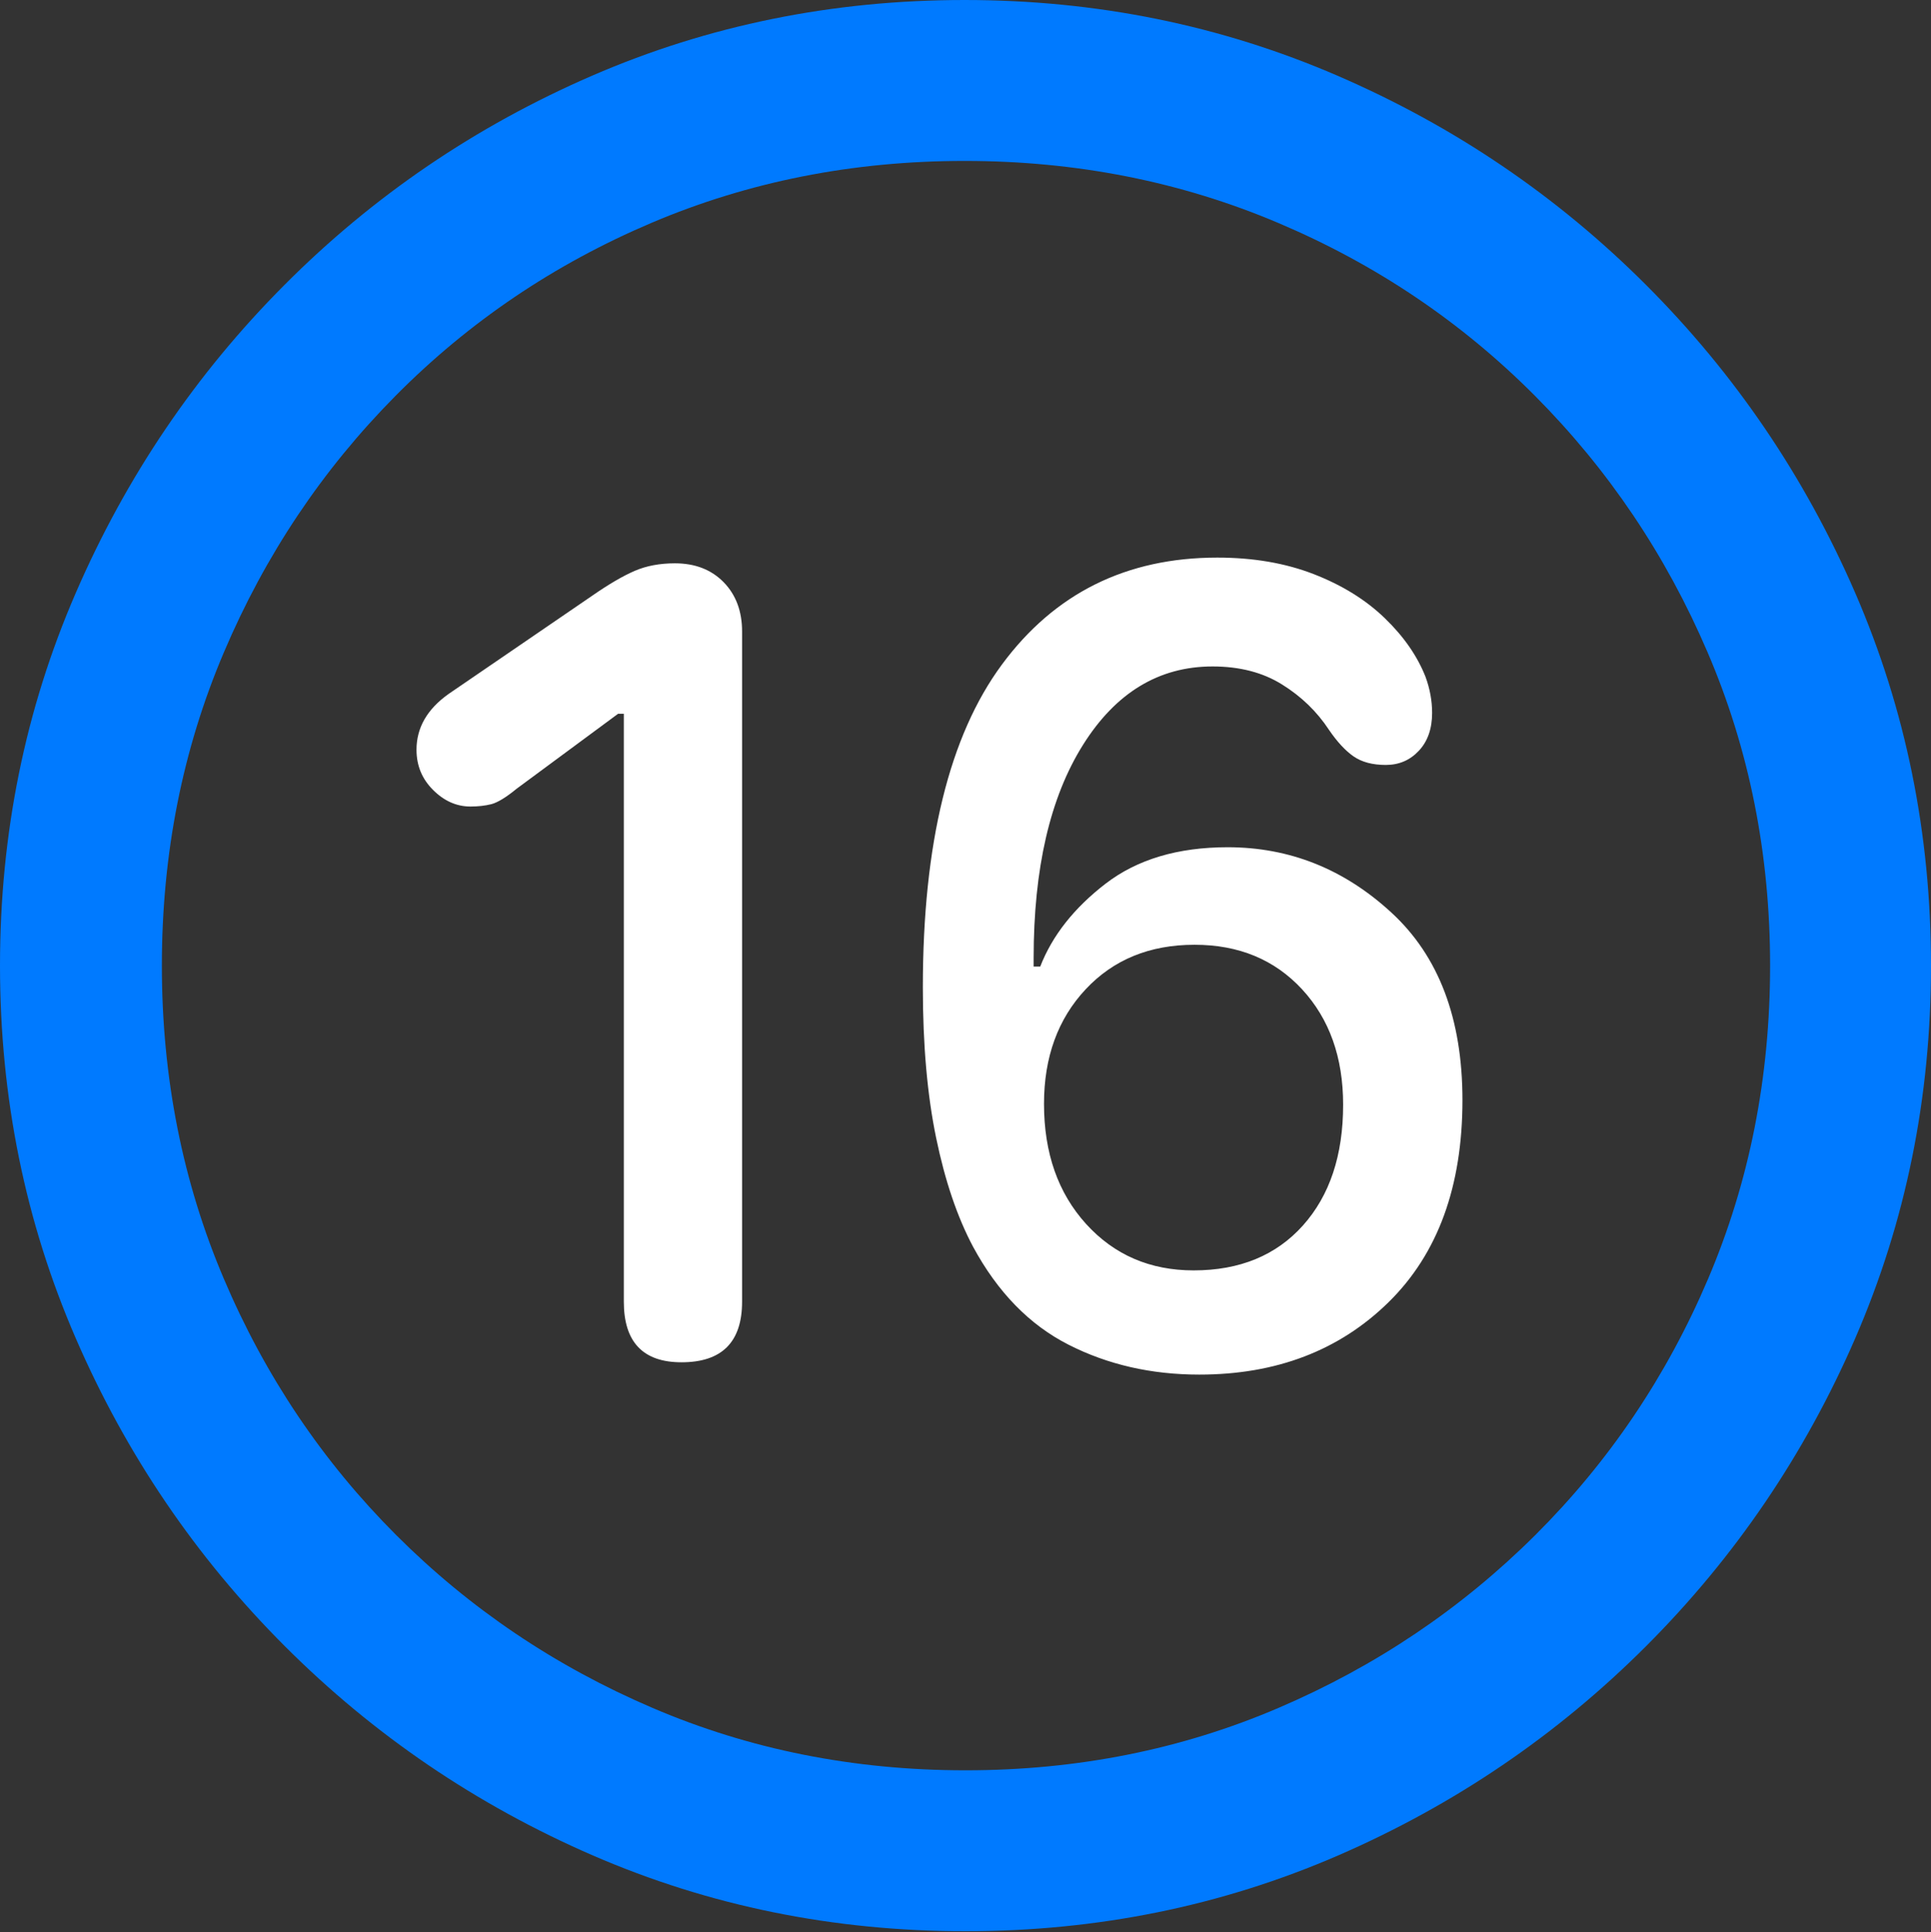 <?xml version="1.0" encoding="UTF-8"?>
<!--Generator: Apple Native CoreSVG 175.5-->
<!DOCTYPE svg
PUBLIC "-//W3C//DTD SVG 1.1//EN"
       "http://www.w3.org/Graphics/SVG/1.1/DTD/svg11.dtd">
<svg version="1.1" xmlns="http://www.w3.org/2000/svg" xmlns:xlink="http://www.w3.org/1999/xlink" width="19.922" height="19.932">
 <rect width="100%" height="100%" fill="#333333" stroke="none"/>
 <g>
  <rect height="19.932" opacity="0" width="19.922" x="0" y="0"/>
  <path d="M9.961 19.922Q12.002 19.922 13.804 19.141Q15.605 18.359 16.982 16.982Q18.359 15.605 19.141 13.804Q19.922 12.002 19.922 9.961Q19.922 7.92 19.141 6.118Q18.359 4.316 16.982 2.939Q15.605 1.562 13.799 0.781Q11.992 0 9.951 0Q7.91 0 6.108 0.781Q4.307 1.562 2.935 2.939Q1.562 4.316 0.781 6.118Q0 7.92 0 9.961Q0 12.002 0.781 13.804Q1.562 15.605 2.939 16.982Q4.316 18.359 6.118 19.141Q7.92 19.922 9.961 19.922ZM9.961 18.262Q8.232 18.262 6.729 17.617Q5.225 16.973 4.087 15.835Q2.949 14.697 2.31 13.193Q1.67 11.69 1.67 9.961Q1.67 8.232 2.31 6.729Q2.949 5.225 4.082 4.082Q5.215 2.939 6.719 2.3Q8.223 1.66 9.951 1.66Q11.68 1.66 13.188 2.3Q14.697 2.939 15.835 4.082Q16.973 5.225 17.617 6.729Q18.262 8.232 18.262 9.961Q18.262 11.69 17.622 13.193Q16.982 14.697 15.84 15.835Q14.697 16.973 13.193 17.617Q11.69 18.262 9.961 18.262Z" fill="#007aff"/>
  <path d="M7.031 14.053Q7.656 14.053 7.656 13.428L7.656 6.514Q7.656 6.201 7.466 6.006Q7.275 5.811 6.963 5.811Q6.729 5.811 6.548 5.889Q6.367 5.967 6.113 6.143L4.629 7.158Q4.297 7.393 4.297 7.734Q4.297 7.979 4.468 8.149Q4.639 8.32 4.854 8.32Q4.971 8.32 5.068 8.296Q5.166 8.271 5.332 8.135L6.377 7.363L6.436 7.363L6.436 13.428Q6.436 14.053 7.031 14.053ZM12.373 14.18Q13.565 14.18 14.326 13.433Q15.088 12.685 15.088 11.348Q15.088 10.088 14.355 9.414Q13.623 8.74 12.666 8.74Q11.895 8.74 11.406 9.116Q10.918 9.492 10.732 9.971L10.664 9.971Q10.664 9.951 10.664 9.932Q10.664 9.912 10.664 9.883Q10.664 8.496 11.172 7.686Q11.68 6.875 12.51 6.875Q12.93 6.875 13.227 7.061Q13.525 7.246 13.711 7.529Q13.838 7.715 13.965 7.803Q14.092 7.891 14.297 7.891Q14.502 7.891 14.639 7.744Q14.775 7.598 14.775 7.354Q14.775 7.168 14.707 6.982Q14.58 6.66 14.287 6.377Q13.994 6.094 13.555 5.923Q13.115 5.752 12.559 5.752Q11.152 5.752 10.337 6.855Q9.521 7.959 9.521 10.185Q9.521 11.074 9.658 11.738Q9.795 12.402 10.039 12.861Q10.42 13.565 11.025 13.872Q11.631 14.18 12.373 14.18ZM12.315 13.105Q11.641 13.105 11.206 12.627Q10.771 12.148 10.771 11.387Q10.771 10.664 11.201 10.205Q11.631 9.746 12.324 9.746Q13.008 9.746 13.433 10.205Q13.857 10.664 13.857 11.396Q13.857 12.178 13.442 12.642Q13.027 13.105 12.315 13.105Z" fill="#ffffff"/>
 </g>
</svg>
